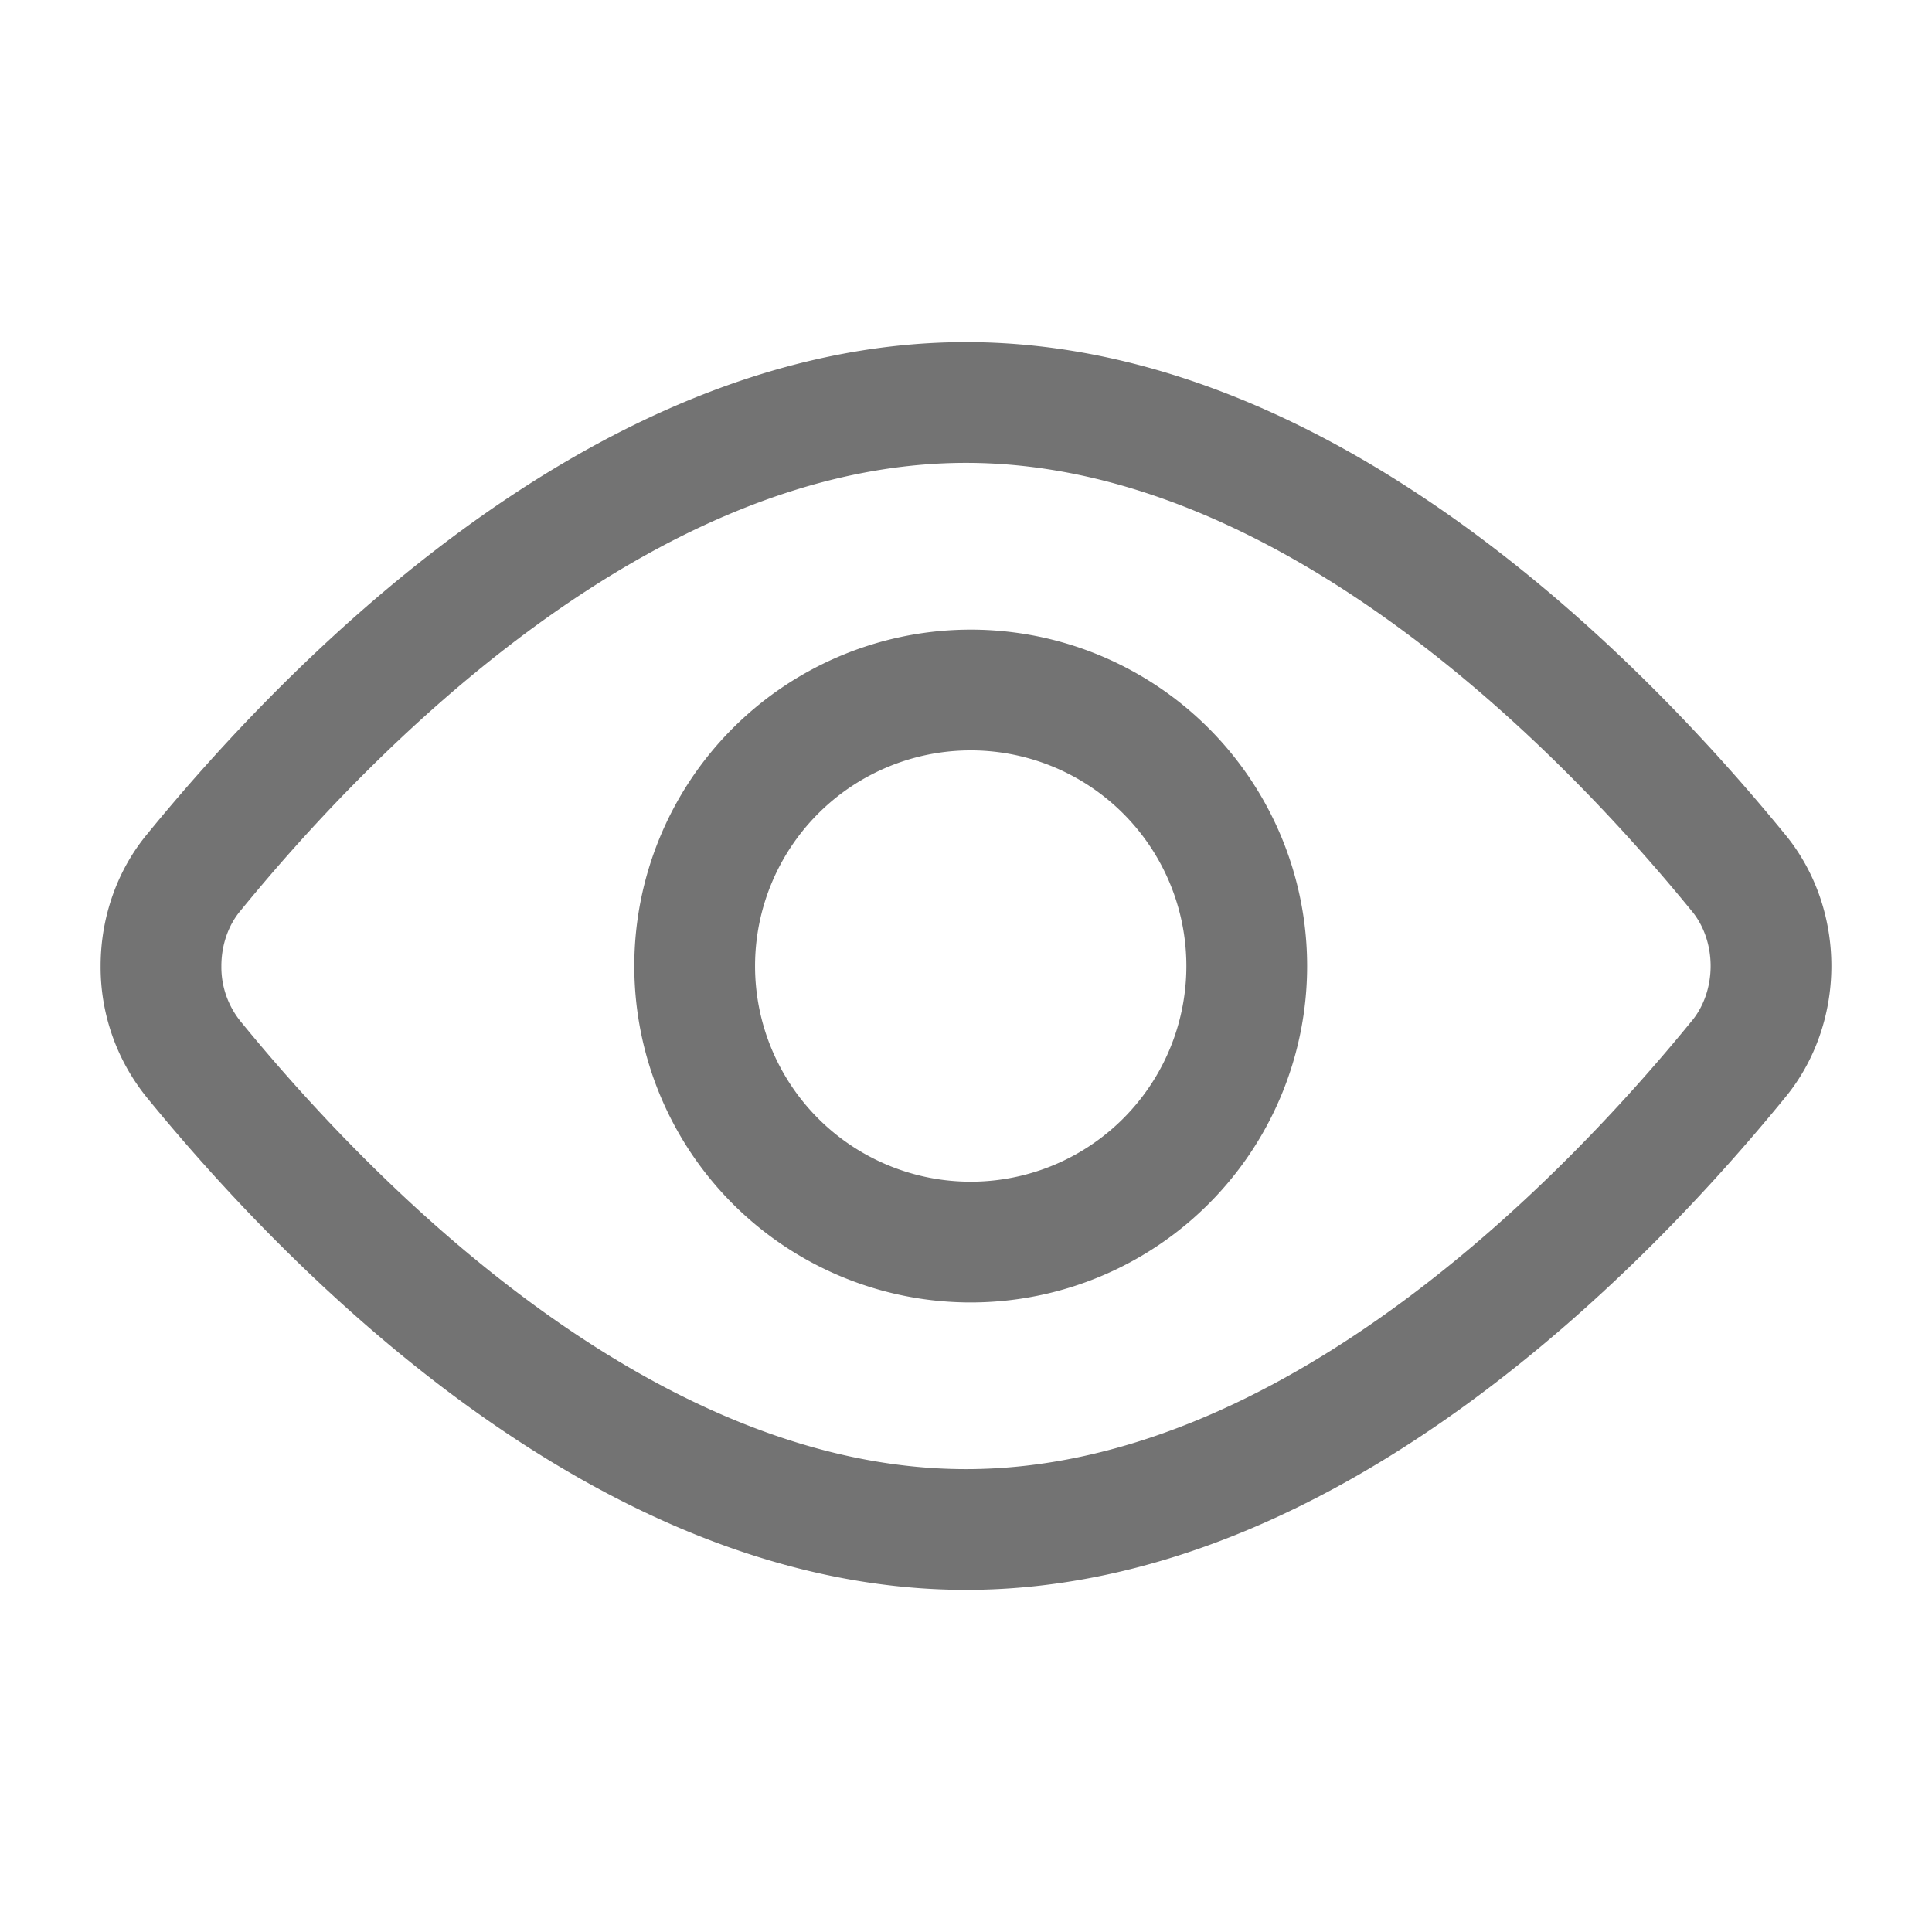 <svg width="24" height="24" fill="none" xmlns="http://www.w3.org/2000/svg"><path d="M21.59 10.835c.263.314.41.731.41 1.165 0 .434-.147.851-.41 1.165C19.97 15.15 16.286 19 12 19s-7.969-3.85-9.59-5.835A1.821 1.821 0 012 12c0-.434.147-.851.41-1.165C4.03 8.85 7.714 5 12 5s7.969 3.85 9.59 5.835z" stroke="#737373" stroke-width="1.5" stroke-linecap="round" stroke-linejoin="round"/><path d="M12 15.429a3.429 3.429 0 100-6.857 3.429 3.429 0 000 6.857z" stroke="#737373" stroke-width="1.5" stroke-linecap="round" stroke-linejoin="round"/></svg>